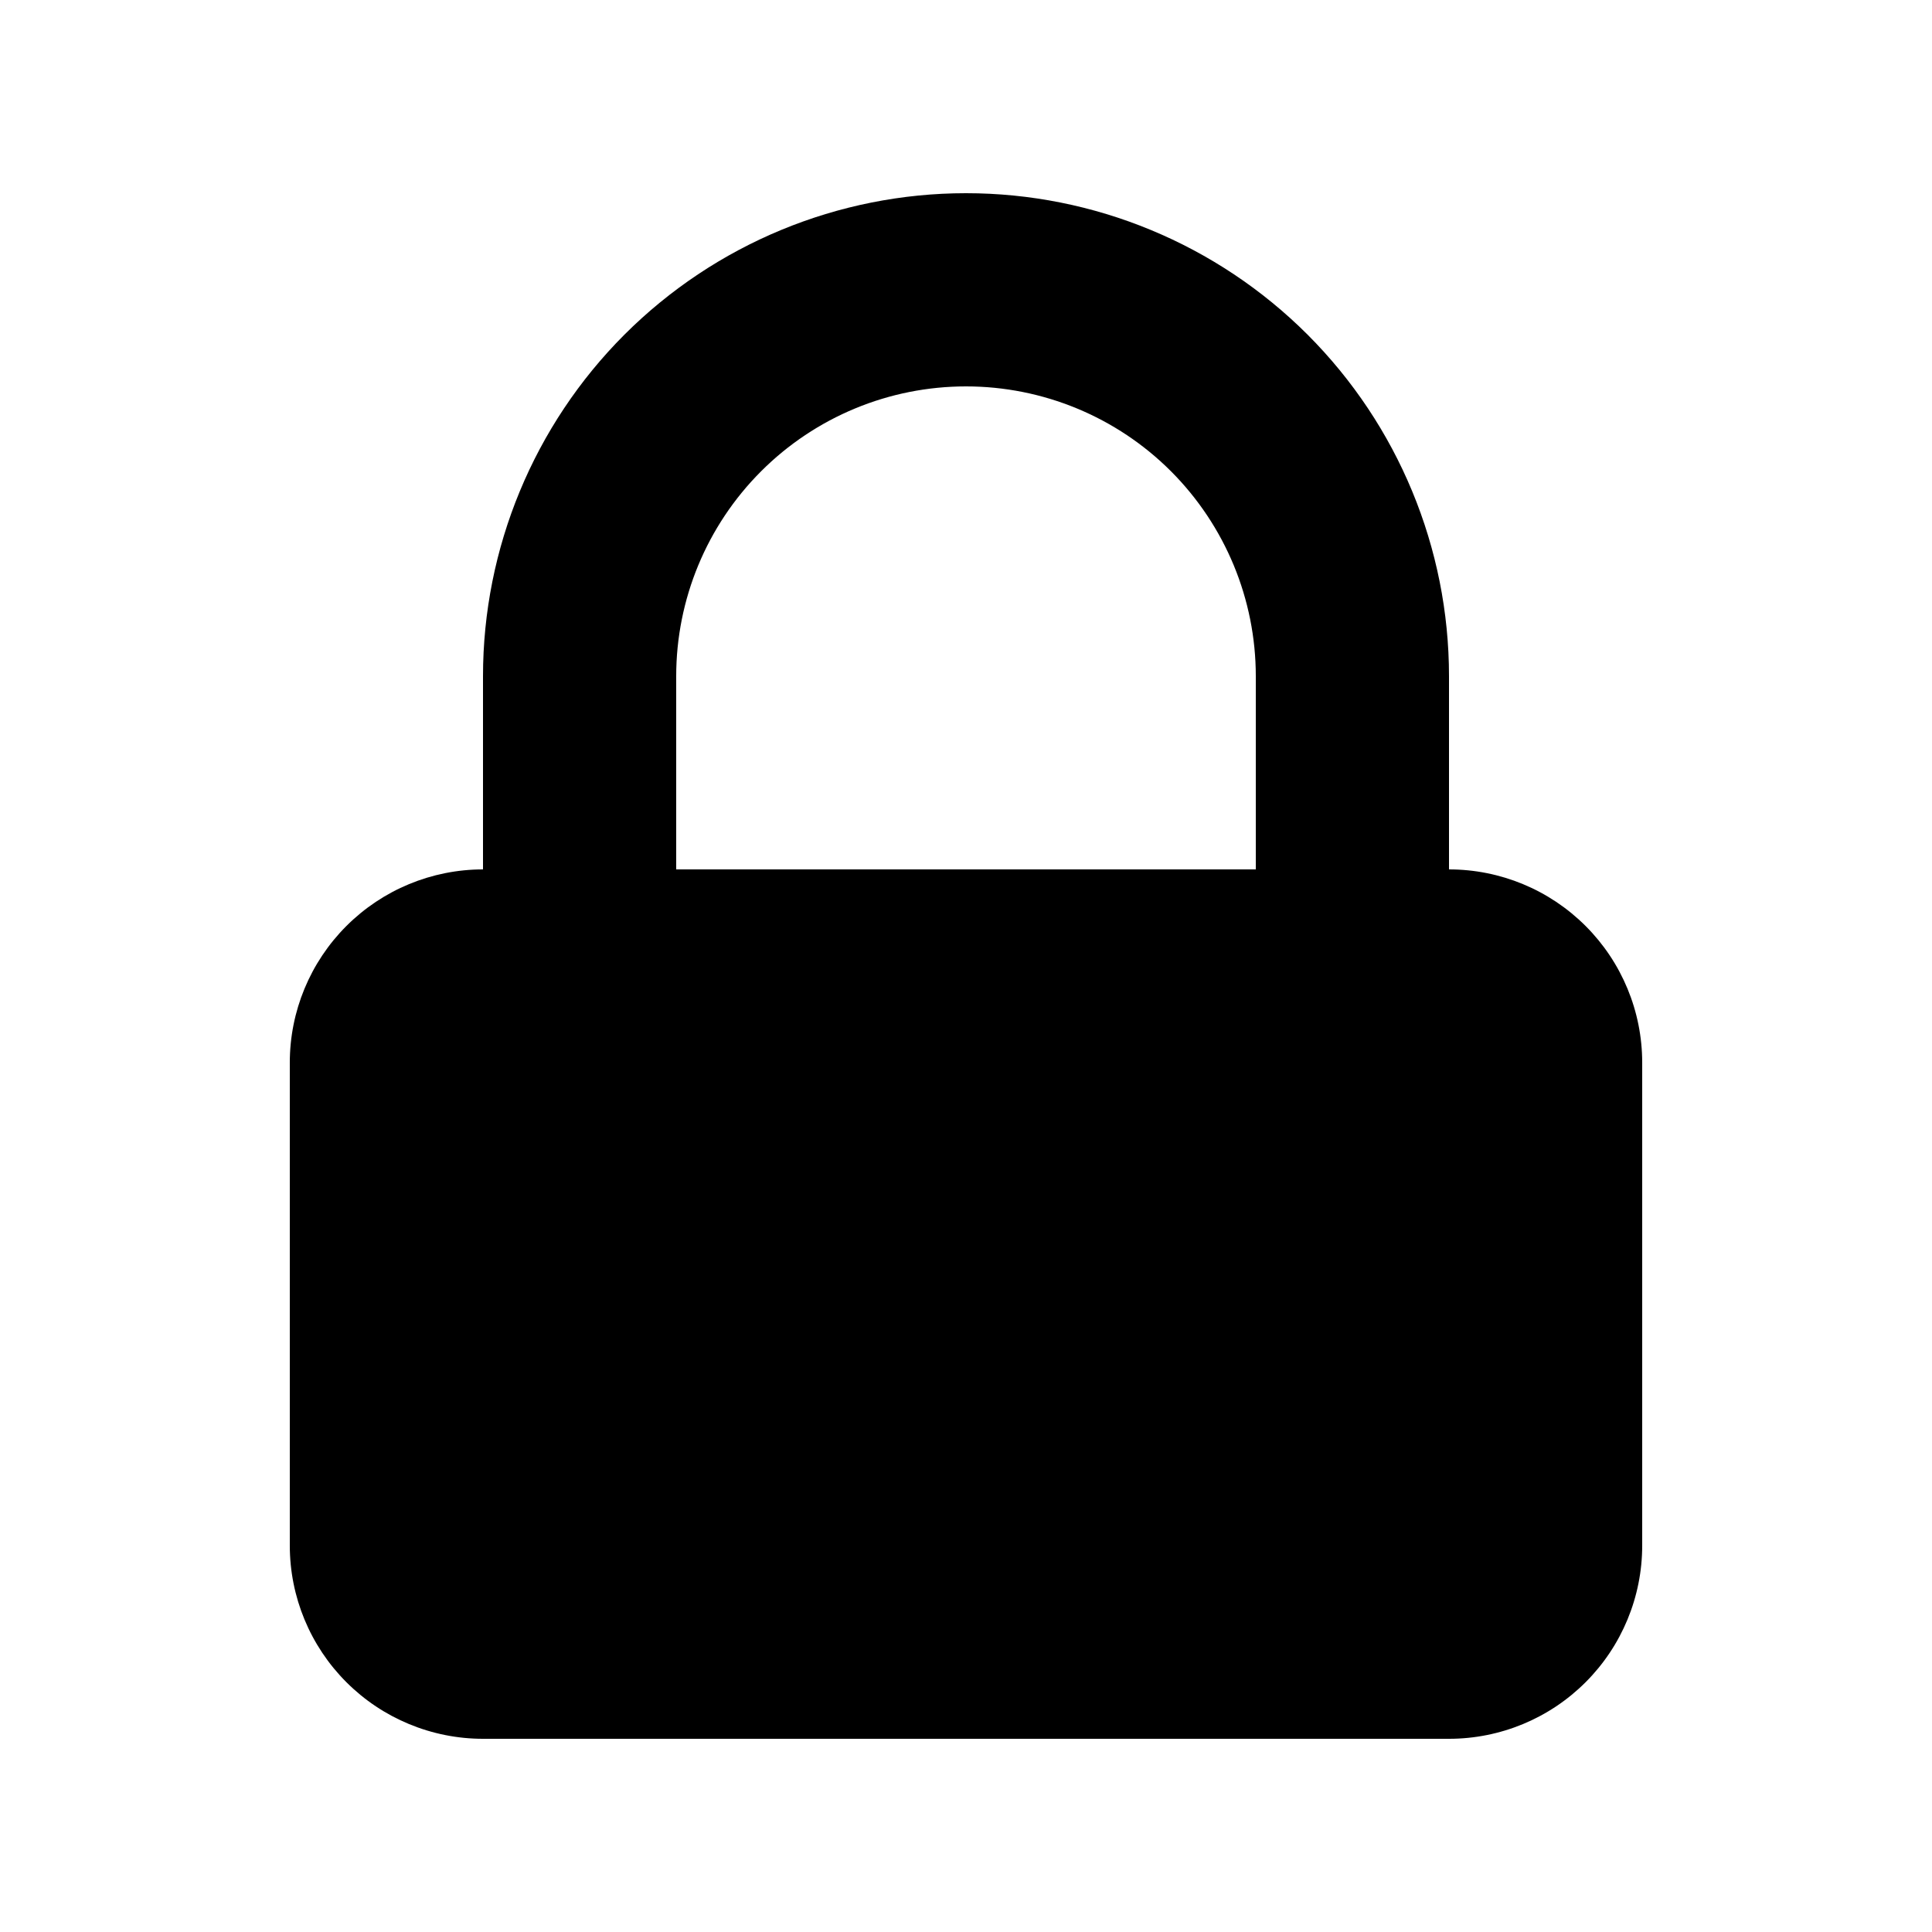 <svg  viewBox="0 0 24 24" xmlns="http://www.w3.org/2000/svg">
<path fill-rule="evenodd" clip-rule="evenodd" d="M6 10.8V8.4C6 6.809 6.632 5.283 7.757 4.157C8.883 3.032 10.409 2.4 12 2.4C13.591 2.4 15.117 3.032 16.243 4.157C17.368 5.283 18 6.809 18 8.4V10.8C18.637 10.8 19.247 11.053 19.697 11.503C20.147 11.953 20.4 12.563 20.4 13.2V19.2C20.4 19.837 20.147 20.447 19.697 20.897C19.247 21.347 18.637 21.6 18 21.6H6C5.364 21.6 4.753 21.347 4.303 20.897C3.853 20.447 3.6 19.837 3.6 19.2V13.2C3.6 12.563 3.853 11.953 4.303 11.503C4.753 11.053 5.364 10.8 6 10.8ZM15.6 8.4V10.8H8.4V8.4C8.4 7.445 8.779 6.53 9.455 5.854C10.13 5.179 11.045 4.8 12 4.8C12.955 4.8 13.871 5.179 14.546 5.854C15.221 6.53 15.6 7.445 15.6 8.4Z" />
</svg>
